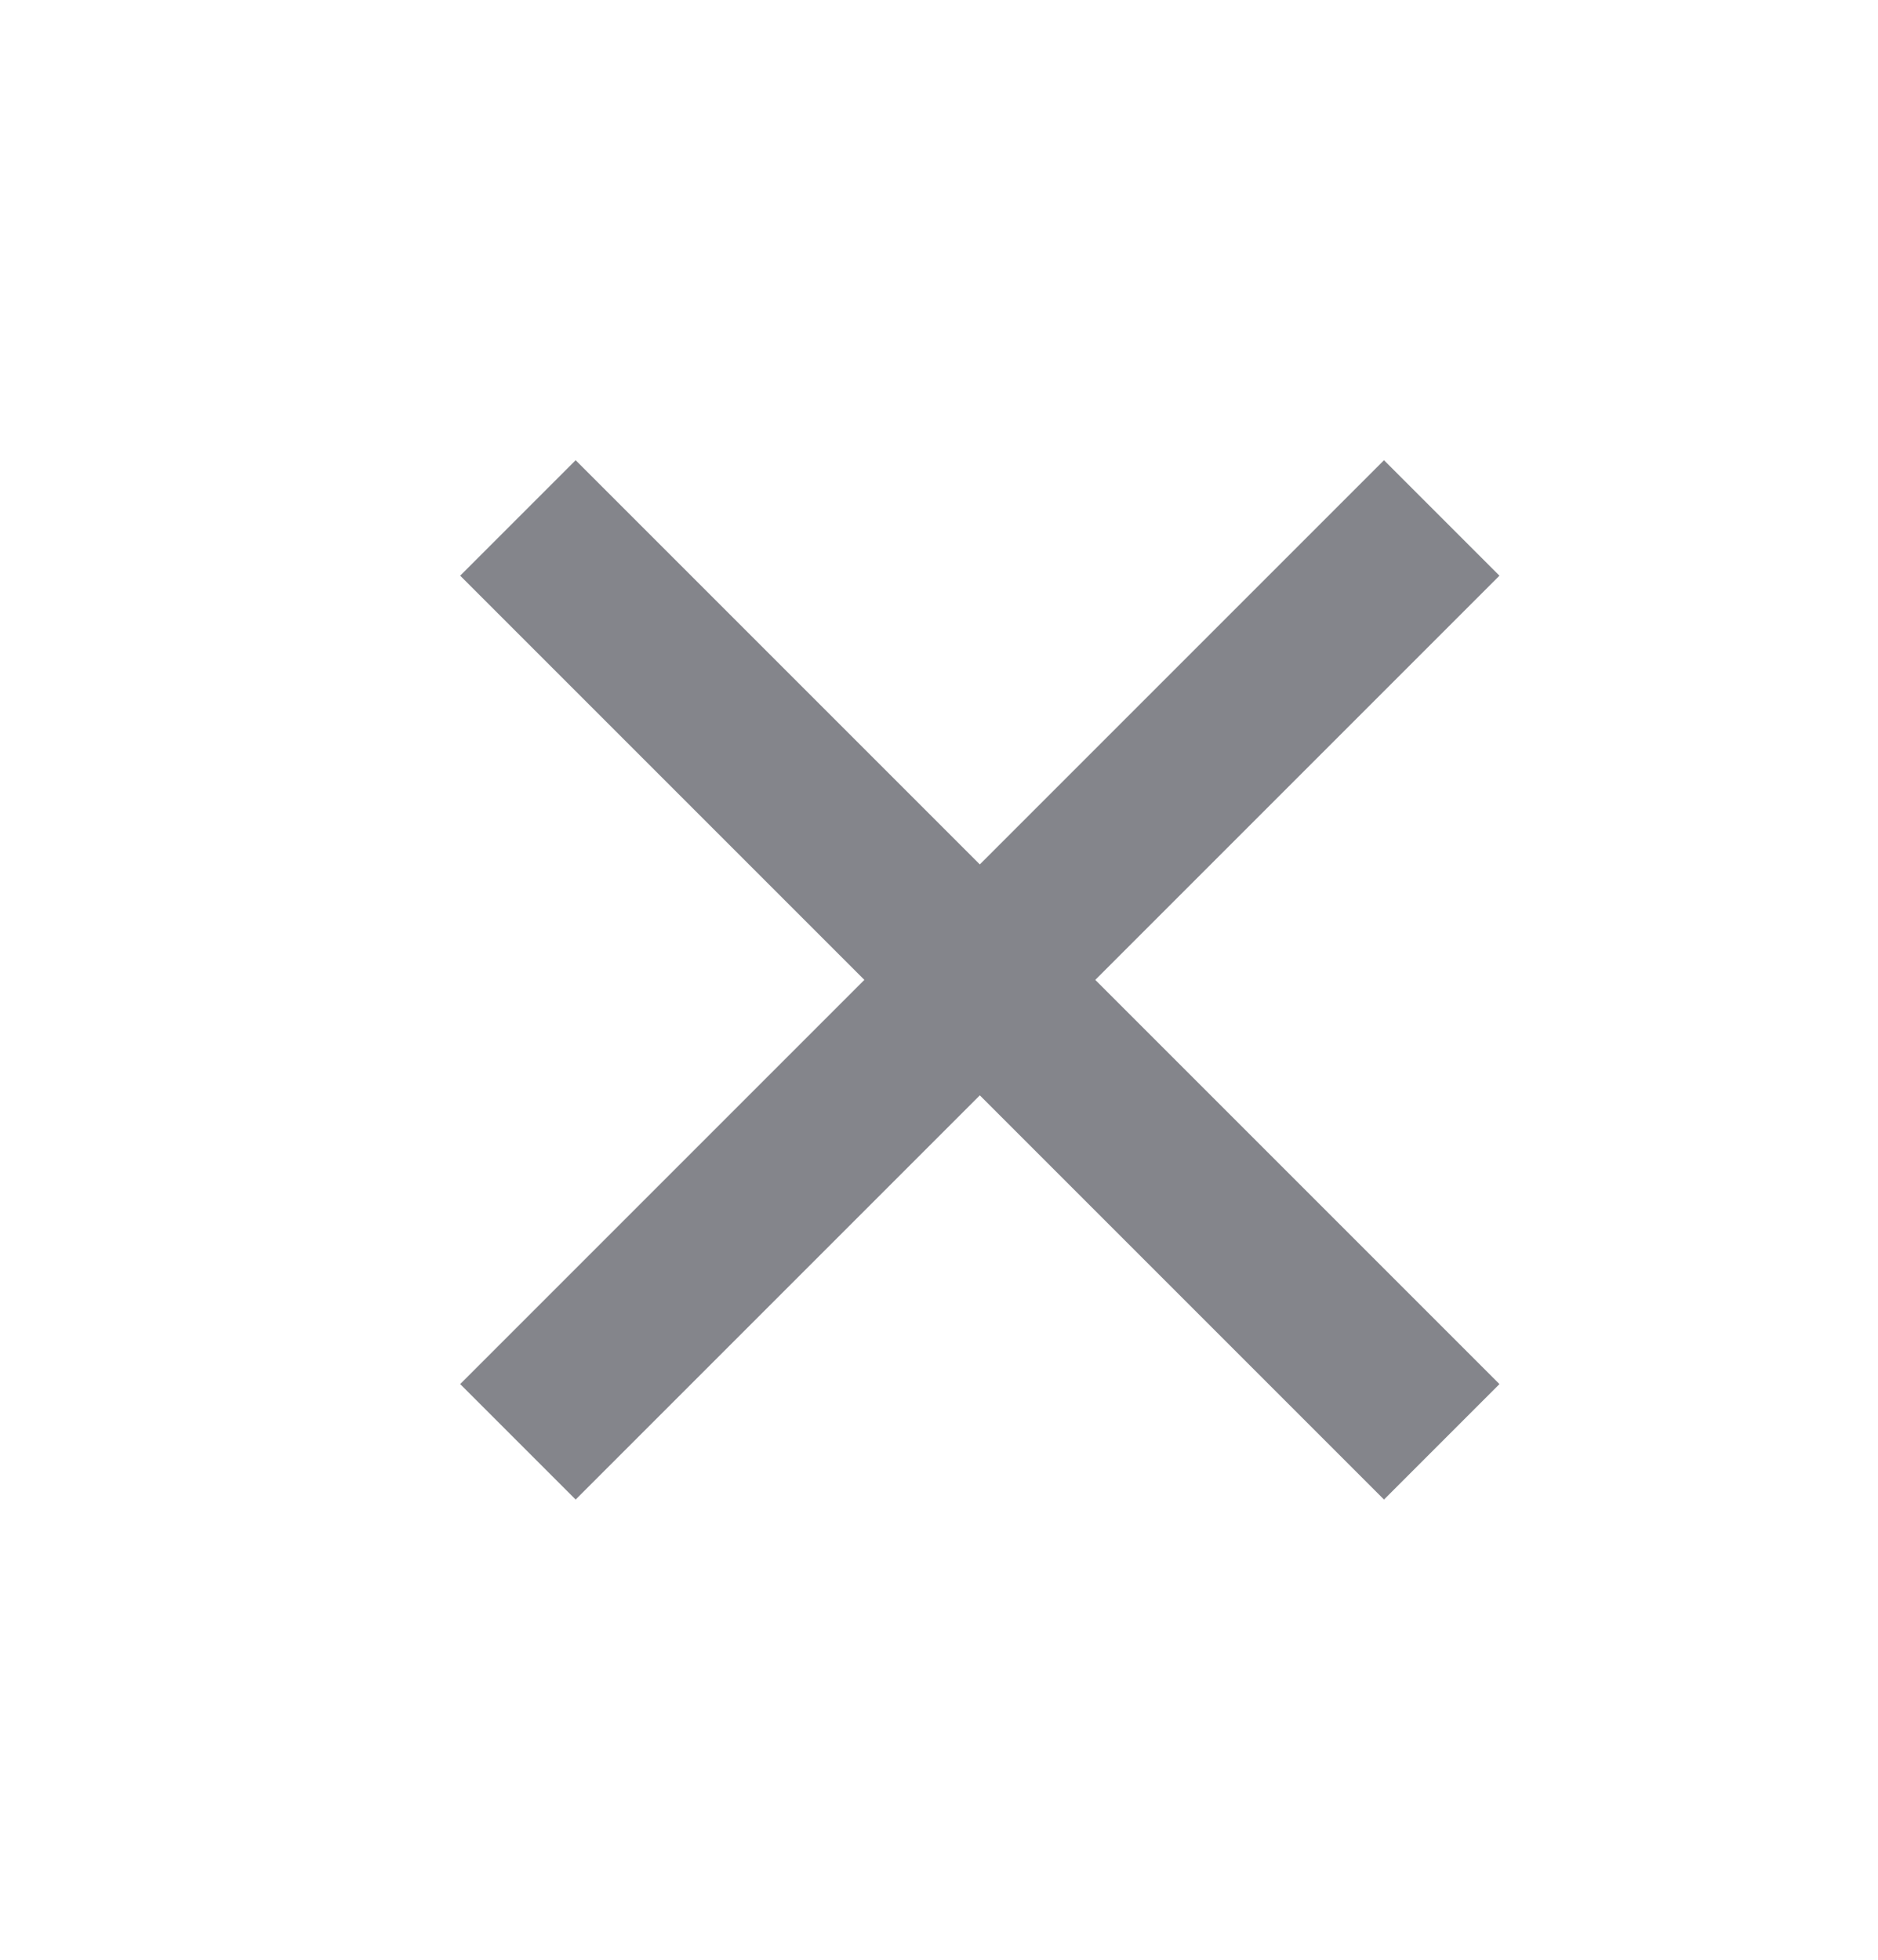 <svg width="23" height="24" viewBox="0 0 23 24" fill="none" xmlns="http://www.w3.org/2000/svg">
<g opacity="0.6">
<path d="M12 10.586L16.95 5.636L18.364 7.05L13.414 12L18.364 16.95L16.95 18.364L12 13.414L7.05 18.364L5.636 16.95L10.586 12L5.636 7.05L7.05 5.636L12 10.586Z" fill="#32343E"/>
</g>
</svg>
